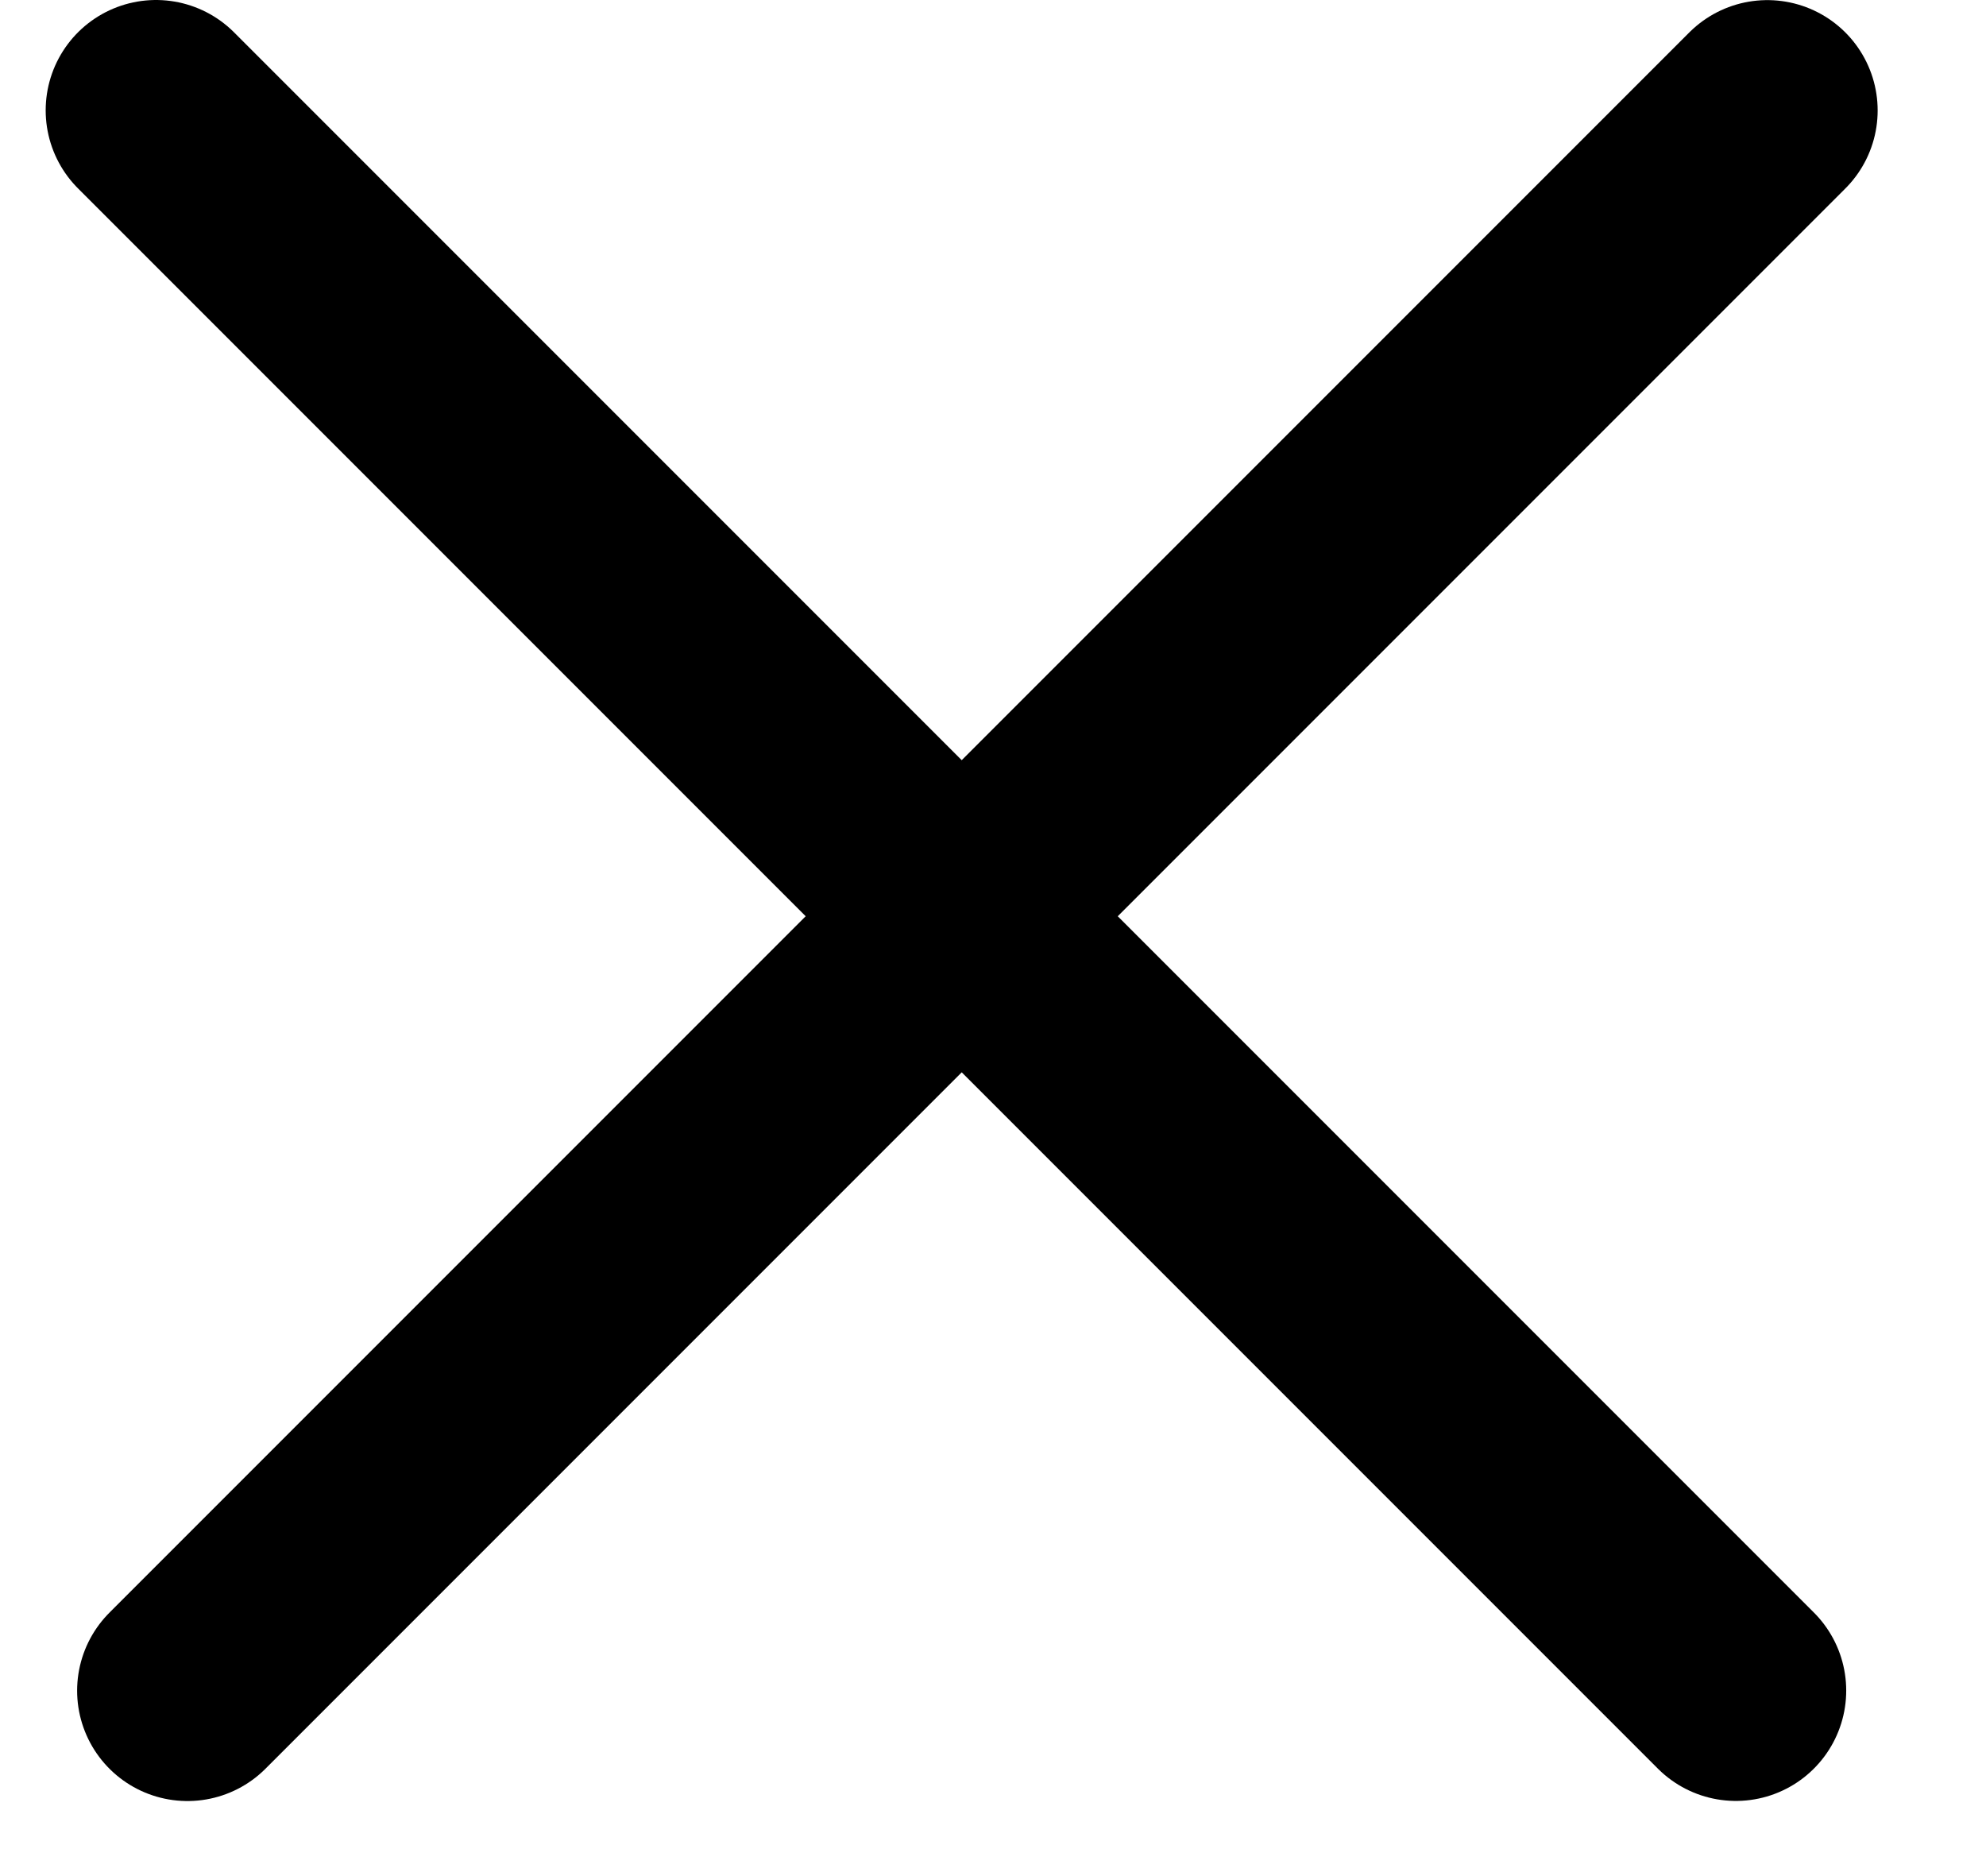 <svg width="18" height="17" viewBox="0 0 18 17" fill="none" xmlns="http://www.w3.org/2000/svg"
    class="icon icon-close">
    <line x1="1.699" y1="15.32" x2="16.018" y2="1.001" stroke="currentColor" stroke-width="2"
        stroke-linecap="round"></line>
    <line x1="1.414" y1="1" x2="15.733" y2="15.319" stroke="currentColor" stroke-width="2"
        stroke-linecap="round"></line>
</svg>